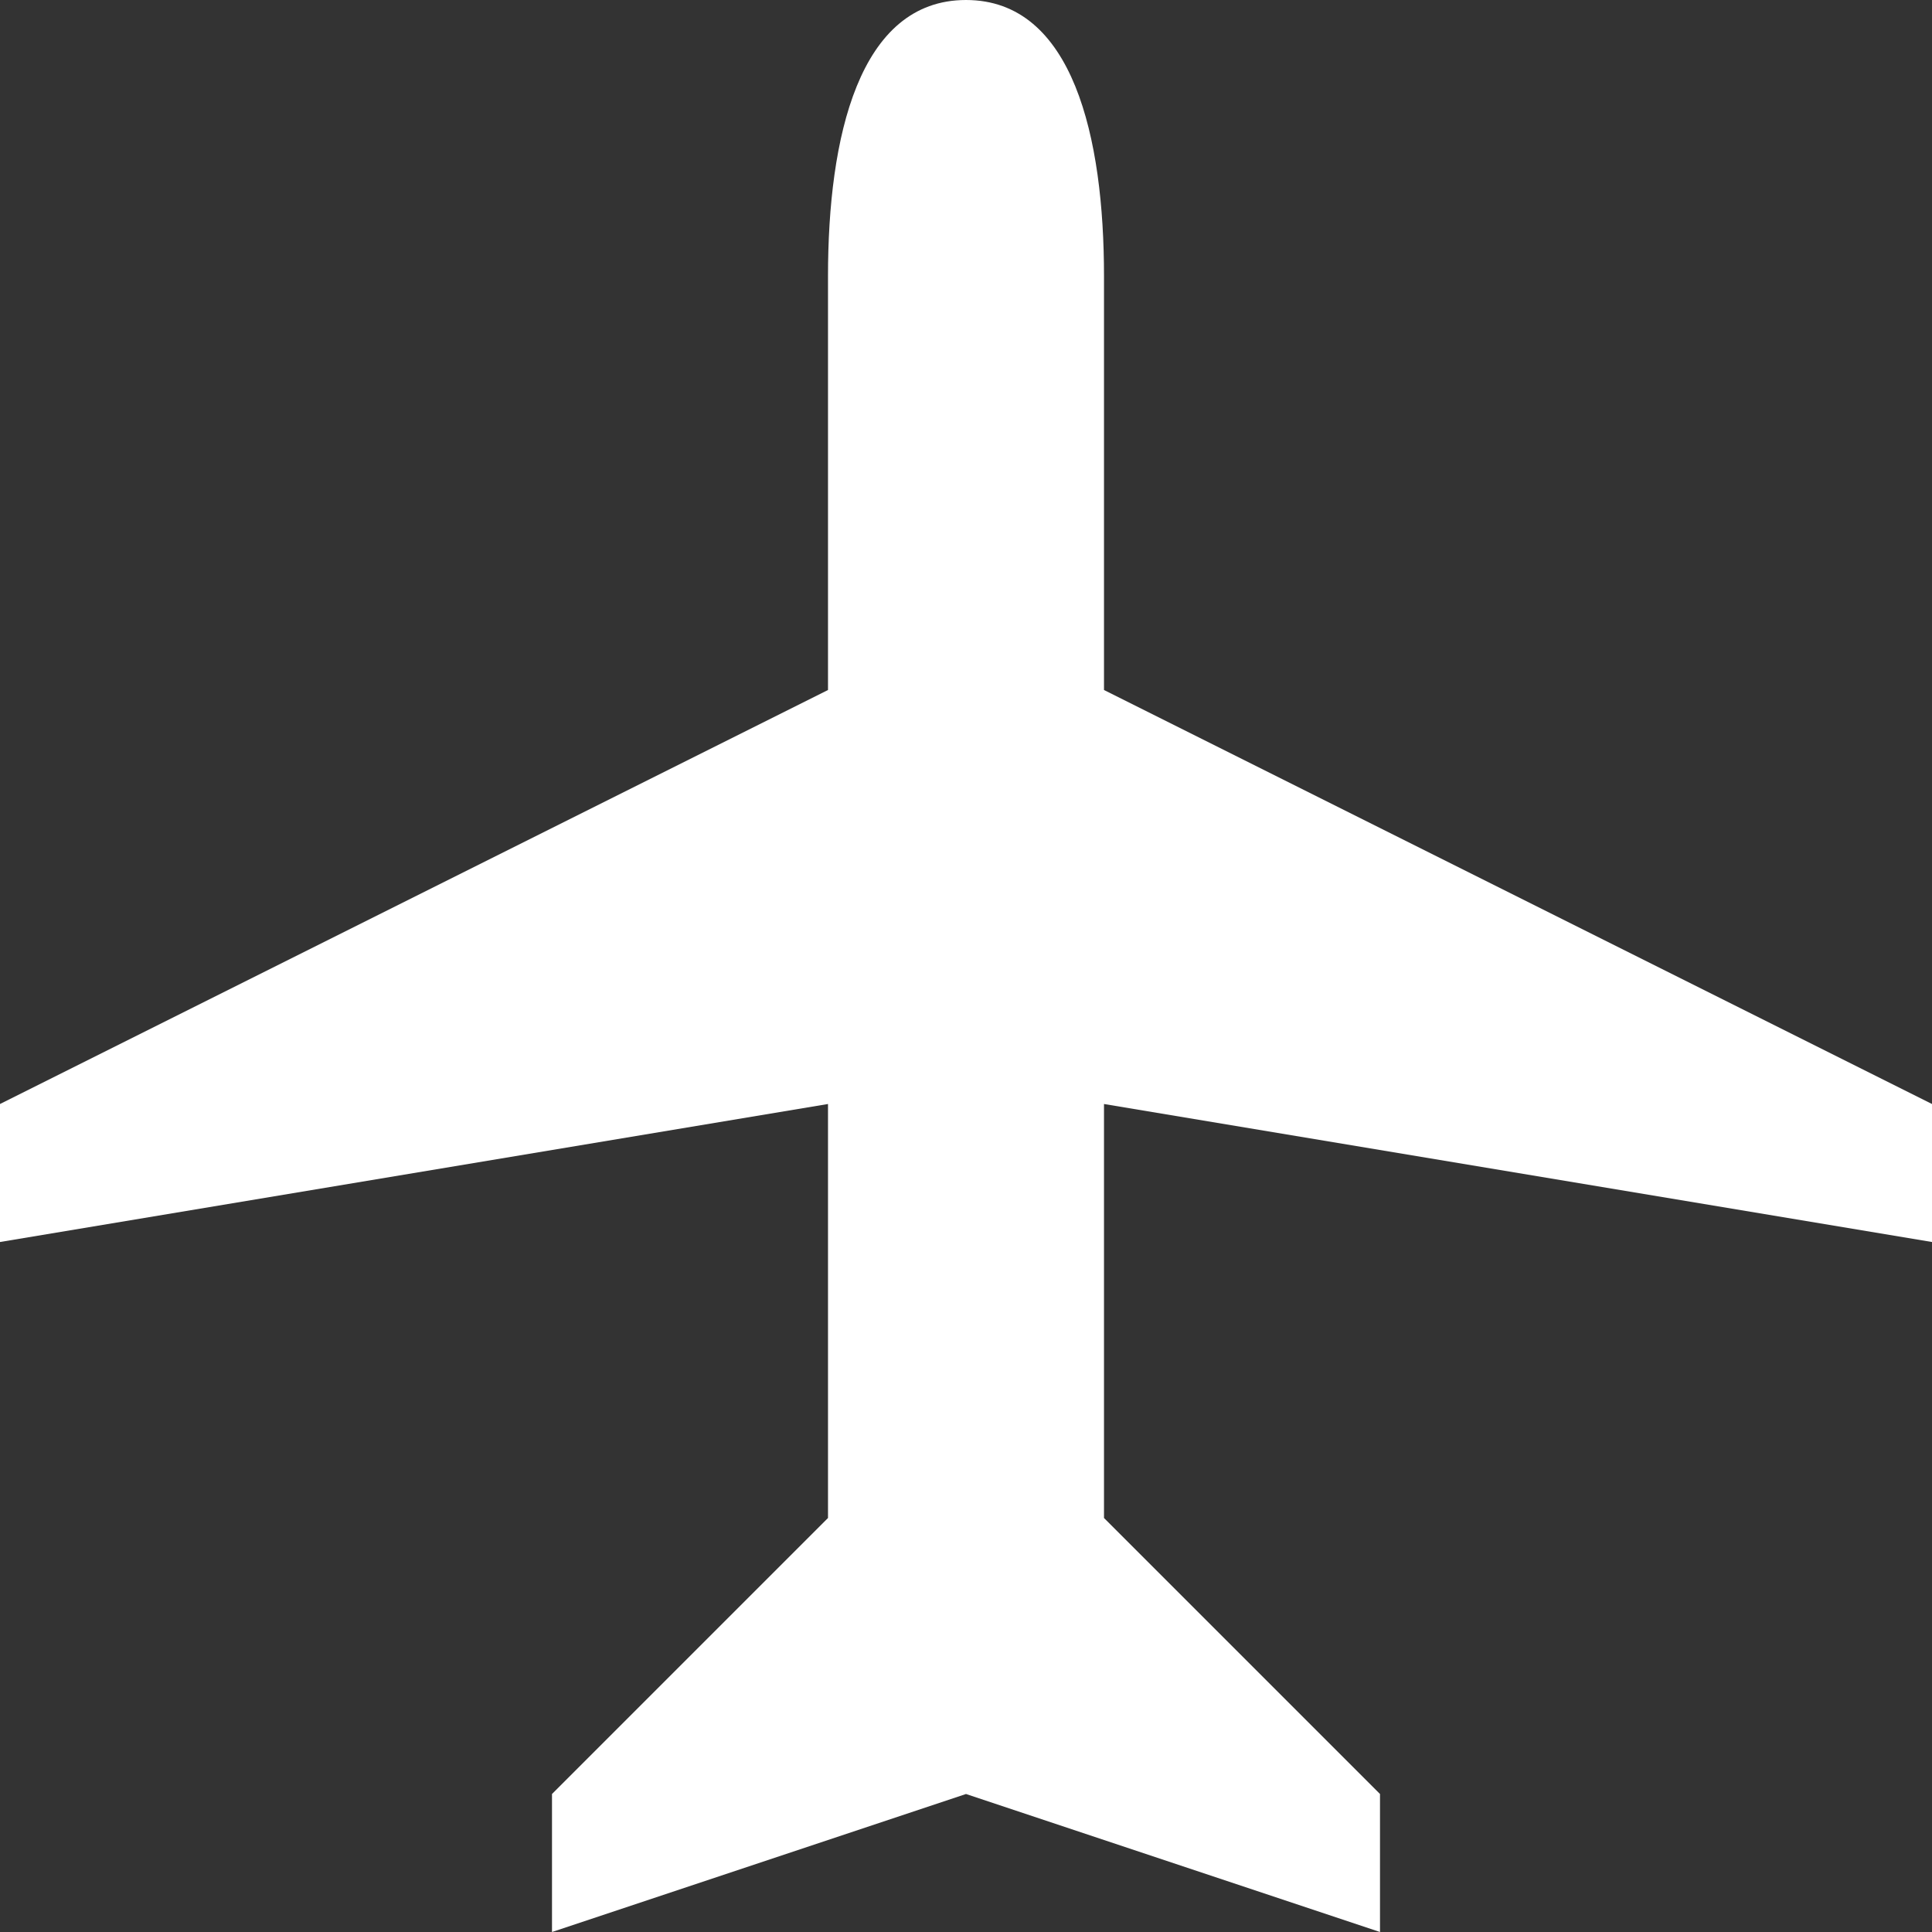 <?xml version="1.0" encoding="UTF-8" standalone="no"?>
<!-- Created with Inkscape (http://www.inkscape.org/) -->

<svg
   xmlns:dc="http://purl.org/dc/elements/1.1/"
   xmlns:cc="http://creativecommons.org/ns#"
   xmlns:rdf="http://www.w3.org/1999/02/22-rdf-syntax-ns#"
   xmlns:svg="http://www.w3.org/2000/svg"
   xmlns="http://www.w3.org/2000/svg"
   version="1.1"
   width="100%"
   height="100%"
   viewBox="0 0 14 14"
   id="svg2">
  <rect x="0" y="0" width="14" height="14" fill="#333333" stroke="none"/>
  <defs
     id="defs6" />
  <rect
     width="14"
     height="14"
     x="0"
     y="0"
     id="canvas"
     style="fill:none;stroke:none;visibility:hidden" />
  <path
     d="m 14,8 0,1 -6,-1 0,3 2,2 0,1 L 7,13 4,14 4,13 6,11 6,8 0,9 0,8 6,5 6,2 C 6,1 6.222,0 7,0 7.778,0 8,1 8,2 l 0,3 z"
     id="airport"
     style="fill:#fff;fill-opacity:1;stroke:none" />
</svg>
